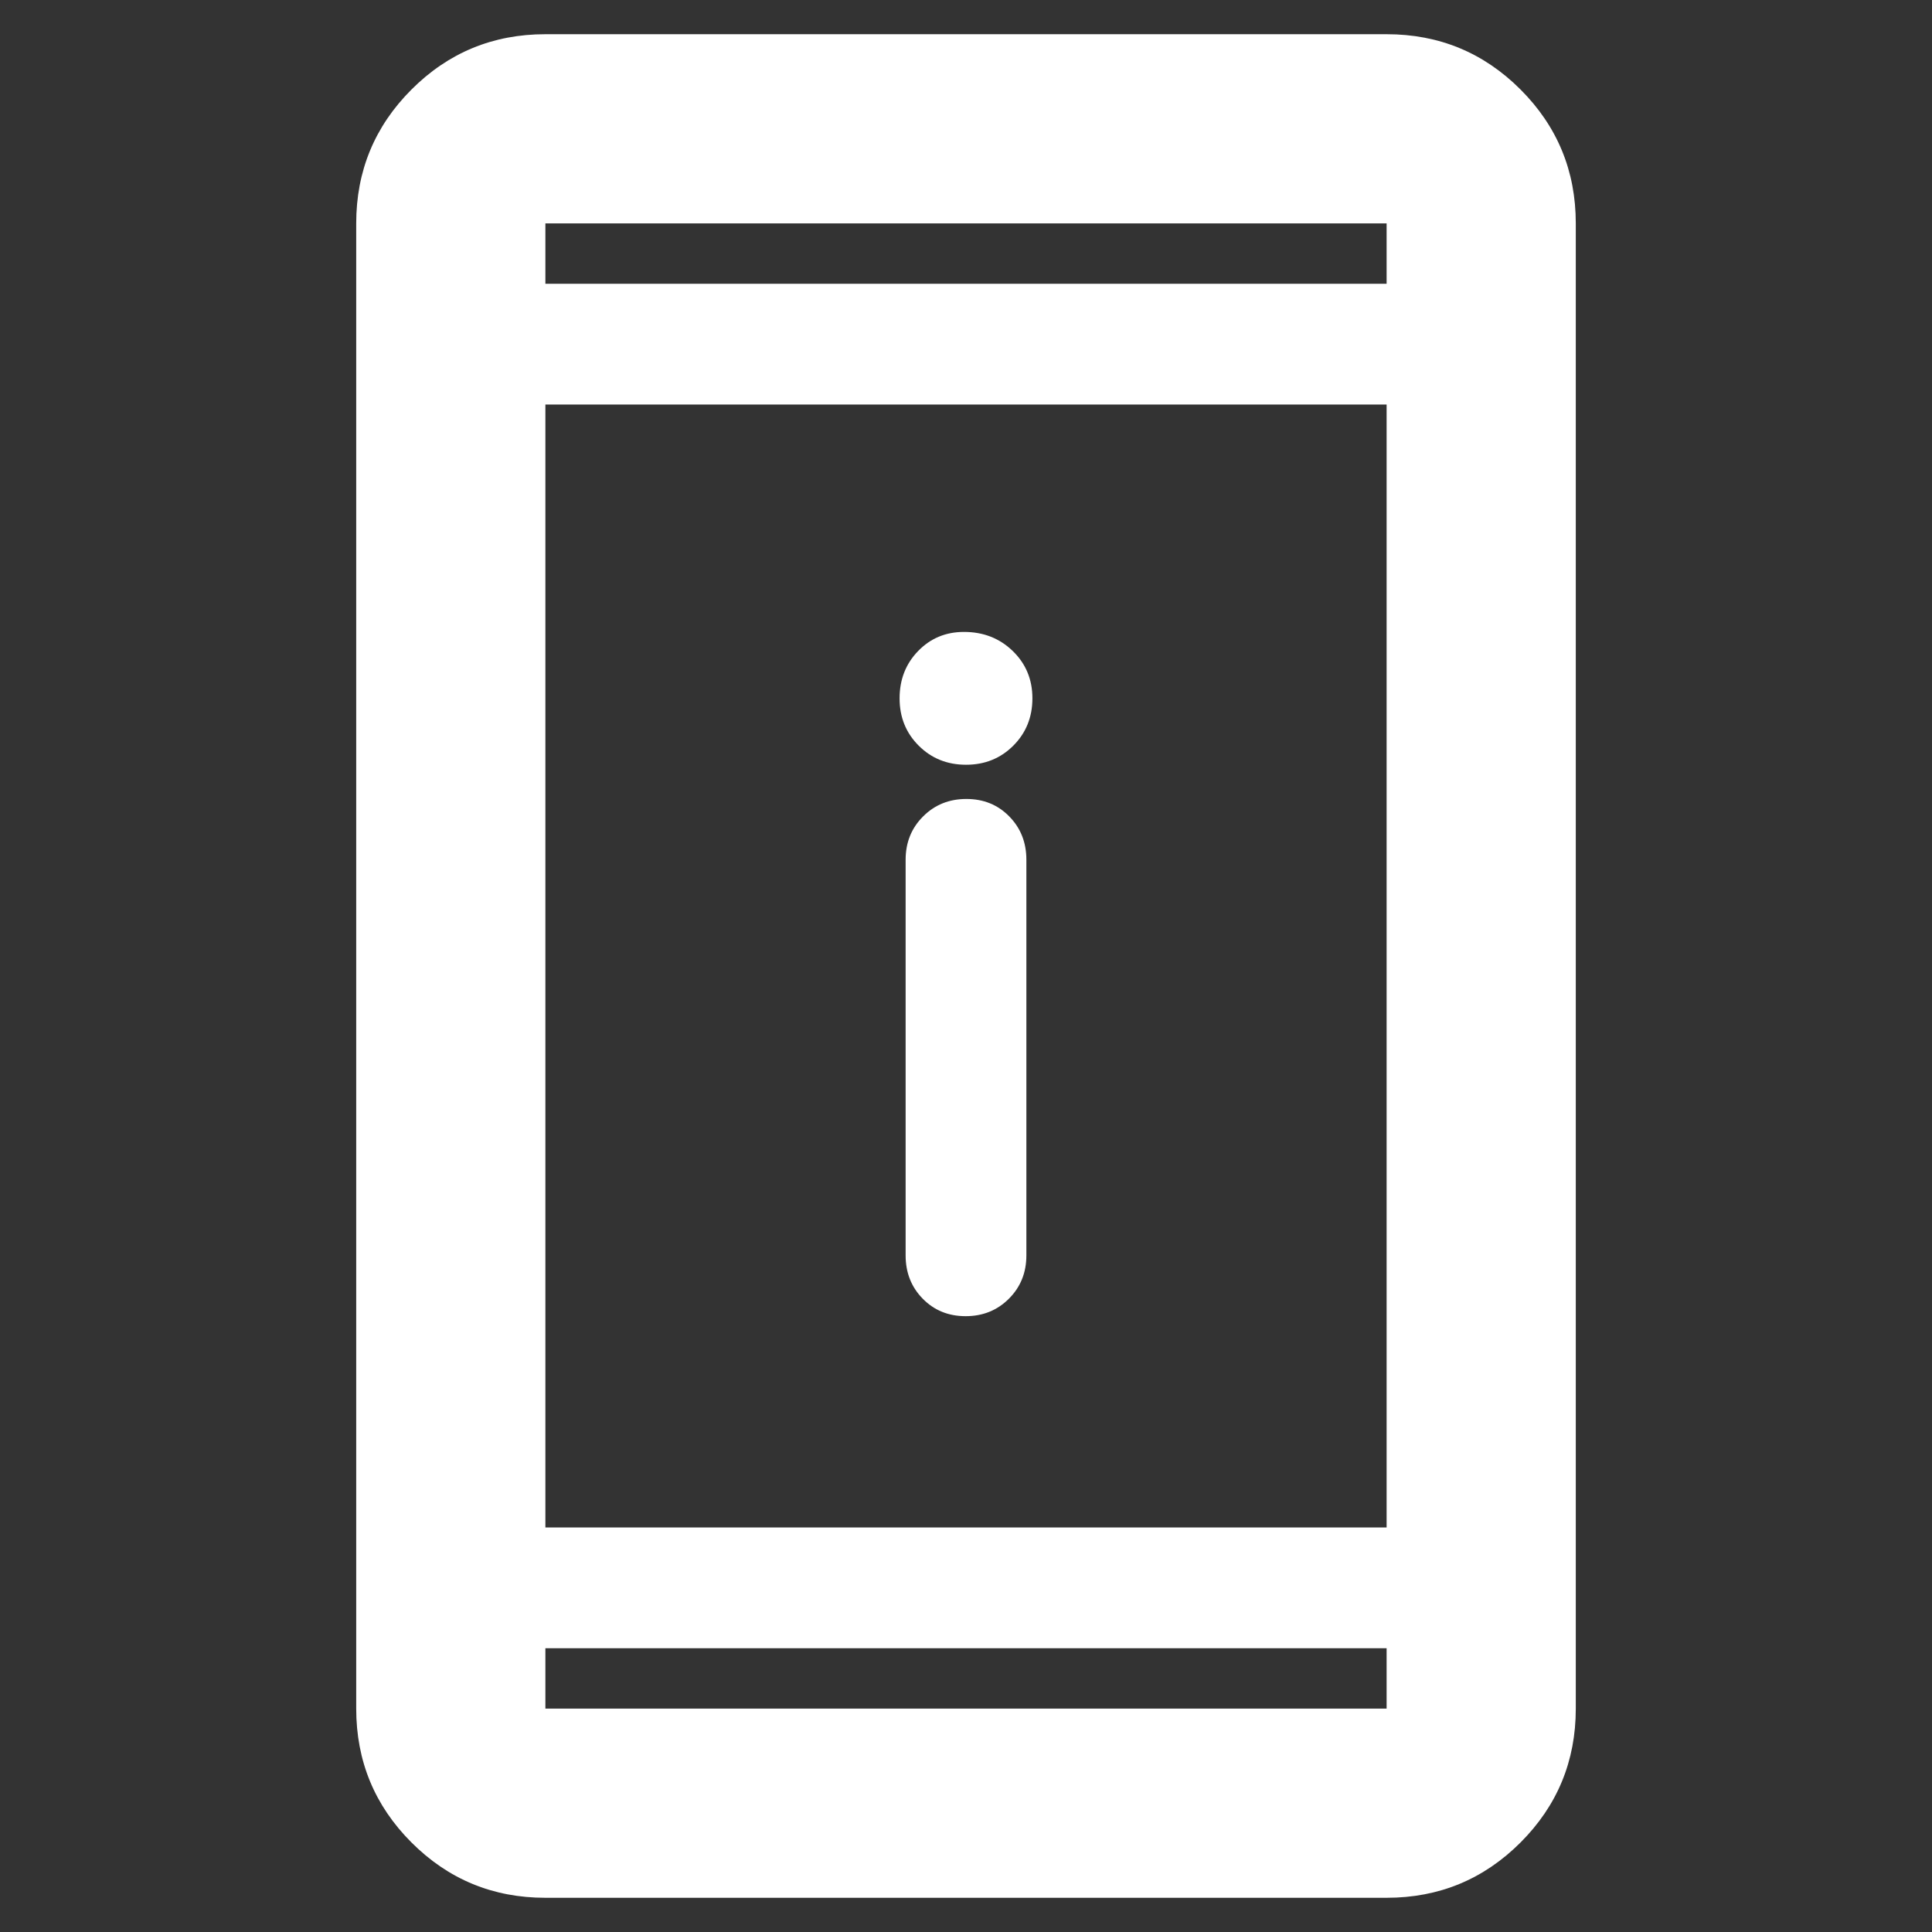 <svg xmlns="http://www.w3.org/2000/svg" height="48" viewBox="0 -960 960 960" width="48"><rect x="0" y="-960" width="960" height="960" fill="#333333" stroke="none"/><path fill="rgb(255, 255, 255)" d="M479.82-306q-12.82 0-21.32-8.68-8.5-8.67-8.5-21.5v-196.64q0-12.83 8.68-21.5 8.67-8.68 21.5-8.68 12.82 0 21.32 8.68 8.5 8.67 8.5 21.5v196.64q0 12.83-8.68 21.5-8.67 8.68-21.5 8.68Zm.2-274q-14.02 0-23.52-9.48t-9.5-23.5q0-14.02 9.2-23.52T479-646q14.45 0 24.23 9.48 9.77 9.48 9.77 23.5t-9.48 23.52q-9.48 9.5-23.5 9.5ZM271-17q-39.05 0-66.52-27.47Q177-71.95 177-111v-738q0-39.05 27.48-66.53Q231.95-943 271-943h418q39.05 0 66.53 27.47Q783-888.05 783-849v738q0 39.05-27.47 66.53Q728.05-17 689-17H271Zm0-124v30h418v-30H271Zm0-60h418v-558H271v558Zm0-618h418v-30H271v30Zm0 0v-30 30Zm0 678v30-30Z"/></svg>
